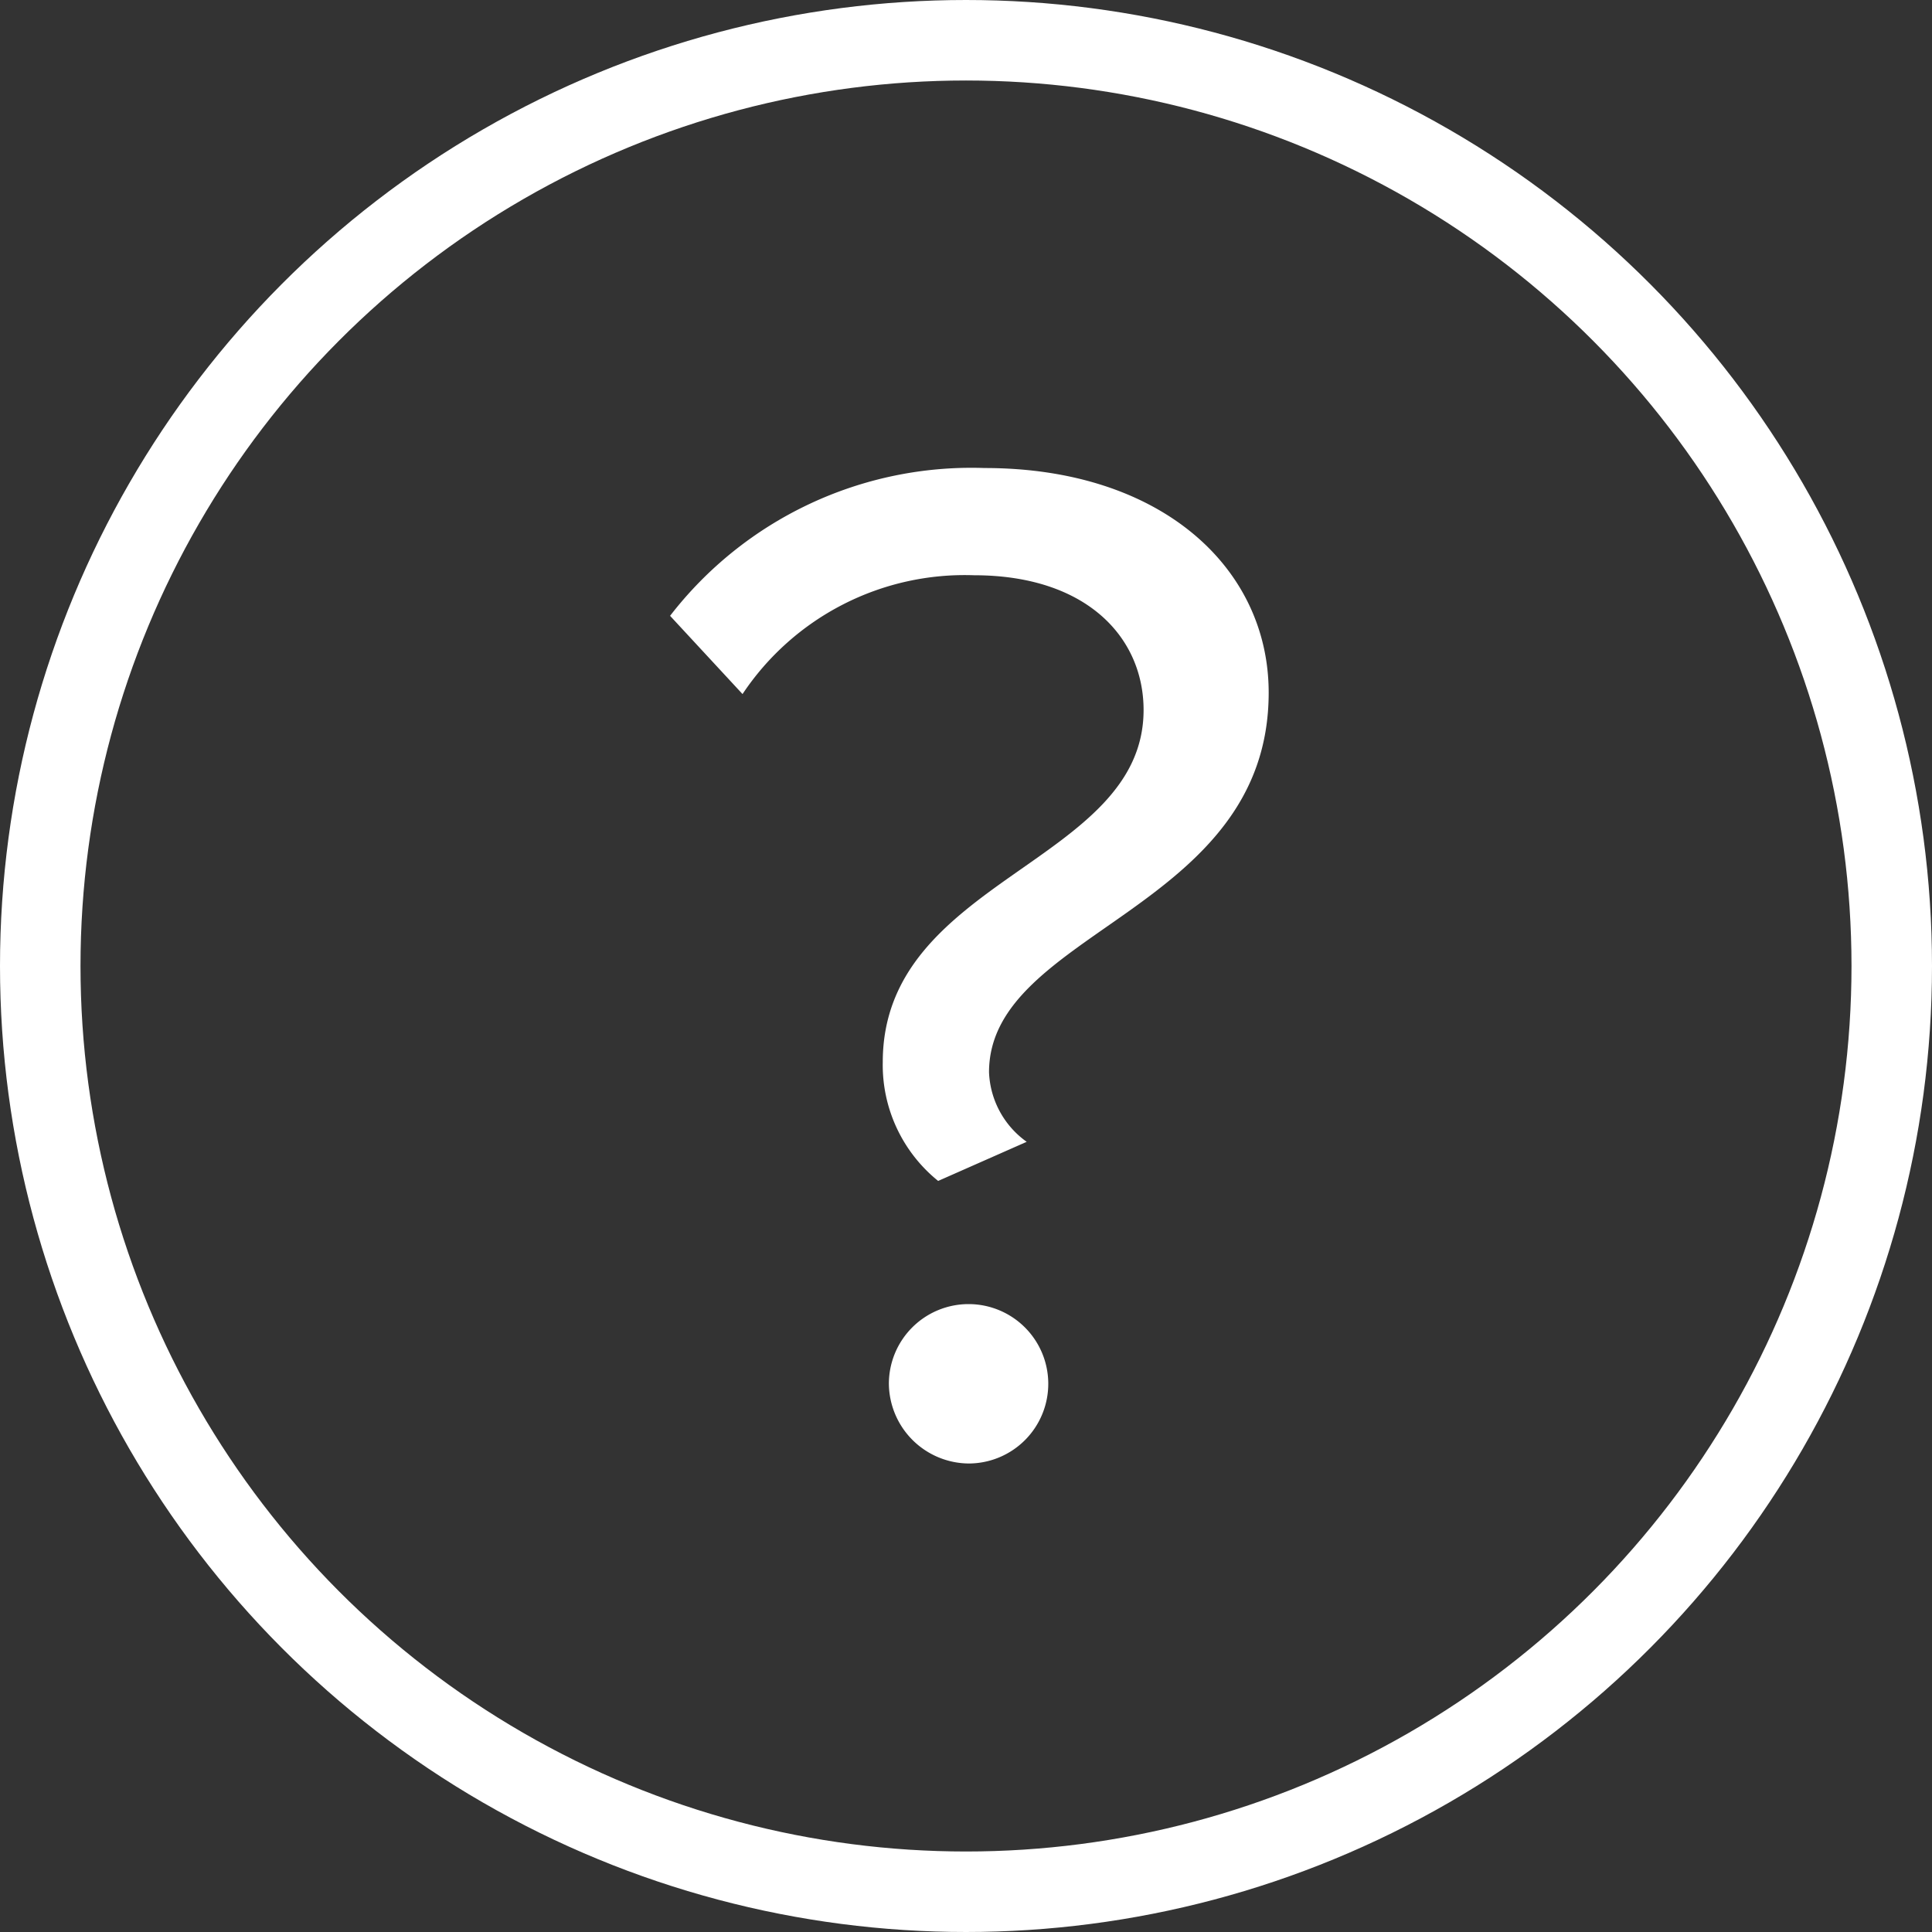 <svg xmlns="http://www.w3.org/2000/svg" width="24" height="24" viewBox="0 0 24 24">
  <rect x="0" y="0" width="24" height="24" fill="#333333" stroke="none"/>
  <g id="Group_4861" data-name="Group 4861" transform="translate(-1330 -16)">
    <g id="Ellipse_60" data-name="Ellipse 60" transform="translate(1330 16)" fill="none" stroke="#fff" stroke-width="1">
      <circle cx="12" cy="12" r="12" stroke="none"/>
      <circle cx="12" cy="12" r="11.5" fill="none"/>
    </g>
    <path id="Path_4182" data-name="Path 4182" d="M3.654,10.67l1.1-.486a1.114,1.114,0,0,1-.468-.864c0-1.764,3.474-2,3.474-4.716,0-1.548-1.332-2.79-3.528-2.79A4.73,4.73,0,0,0,.324,3.65l.9.972A3.317,3.317,0,0,1,4.1,3.146c1.4,0,2.106.774,2.106,1.674,0,1.908-3.24,2.088-3.24,4.374A1.851,1.851,0,0,0,3.654,10.67Zm.378,3.51a.99.99,0,1,0-.99-.99A1,1,0,0,0,4.032,14.18Z" transform="translate(1338 20)" fill="#fff"/>
  </g>
</svg>
